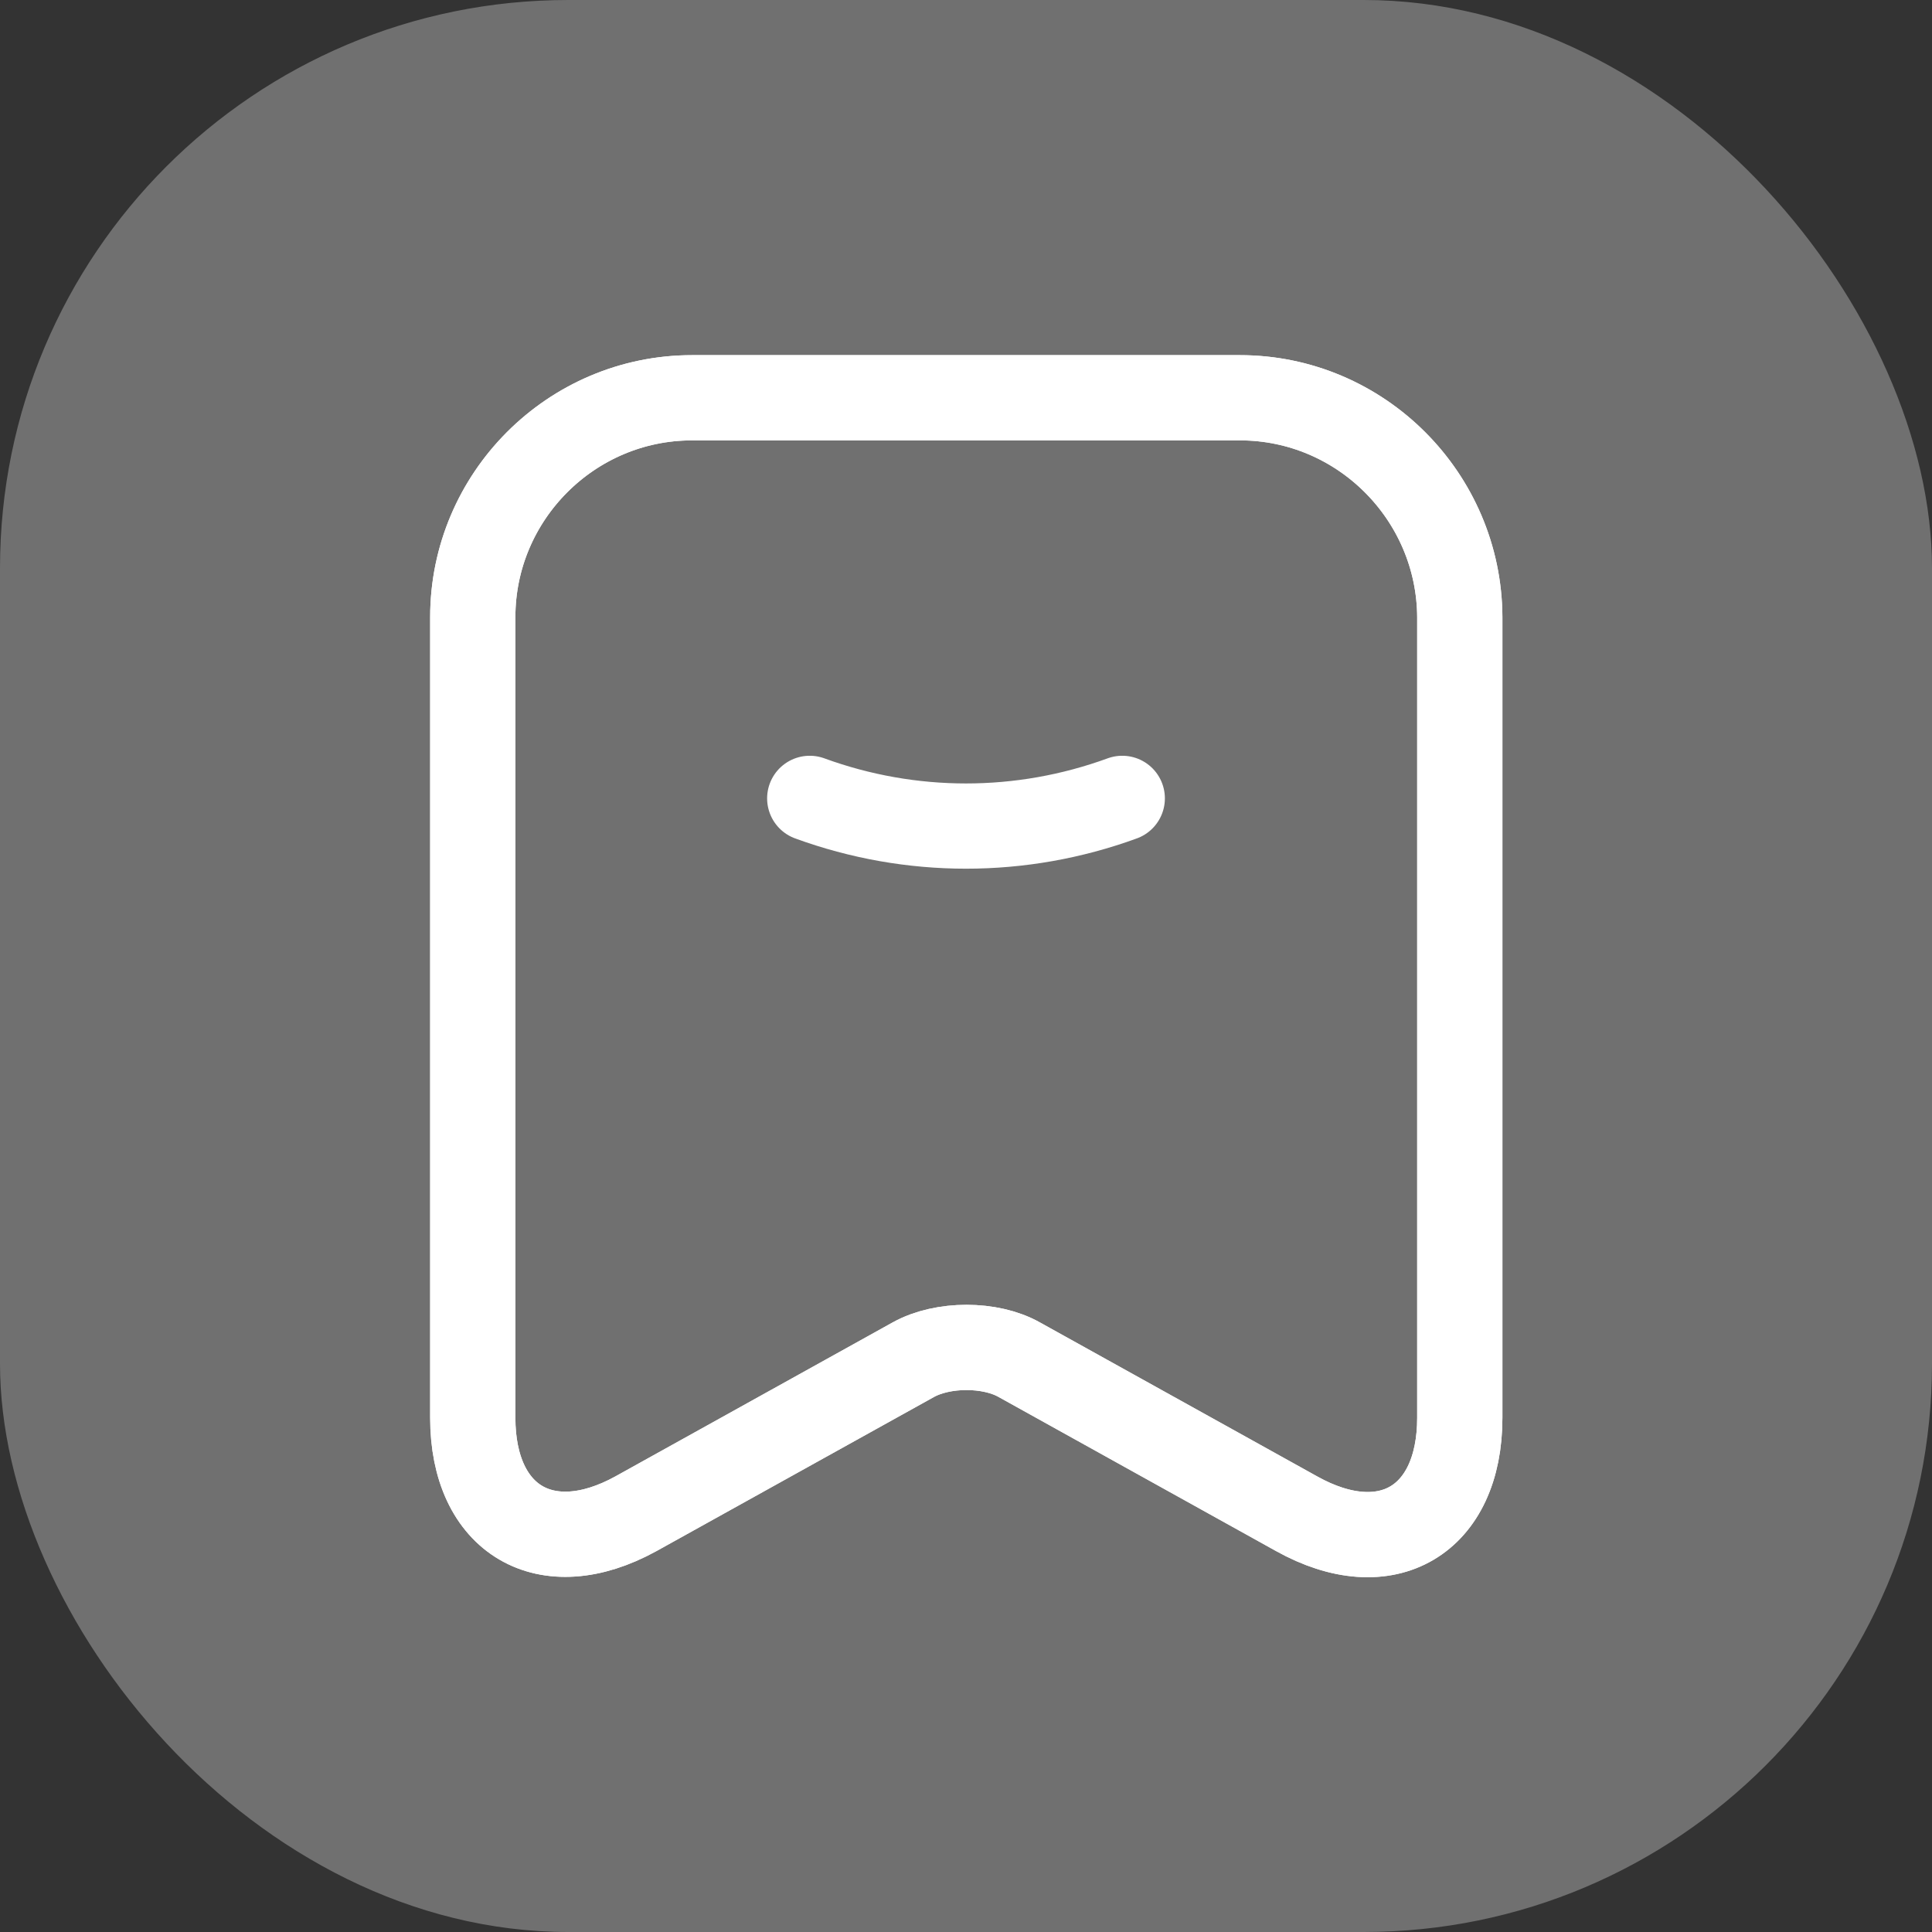 <svg width="34" height="34" viewBox="0 0 34 34" fill="none" xmlns="http://www.w3.org/2000/svg">
<rect x="0" y="0" width="34" height="34" fill="#333333" stroke="none"/>
<rect width="34" height="34" rx="10" fill="white" fill-opacity="0.3"/>
<path d="M14.25 14.05C16.03 14.7 17.97 14.7 19.75 14.05" stroke="white" stroke-width="1.5" stroke-linecap="round" stroke-linejoin="round"/>
<path d="M21.82 7H12.18C10.05 7 8.32 8.74 8.32 10.86V24.95C8.32 26.75 9.61 27.51 11.19 26.64L16.07 23.93C16.59 23.64 17.43 23.64 17.94 23.93L22.82 26.64C24.4 27.52 25.69 26.76 25.69 24.95V10.86C25.68 8.74 23.95 7 21.82 7Z" stroke="white" stroke-width="1.5" stroke-linecap="round" stroke-linejoin="round"/>
<path d="M21.82 7H12.18C10.05 7 8.32 8.74 8.32 10.86V24.95C8.32 26.75 9.61 27.51 11.19 26.64L16.07 23.93C16.59 23.64 17.43 23.64 17.94 23.93L22.82 26.64C24.4 27.52 25.69 26.76 25.69 24.95V10.86C25.68 8.74 23.95 7 21.82 7Z" stroke="white" stroke-width="1.5" stroke-linecap="round" stroke-linejoin="round"/>
</svg>
